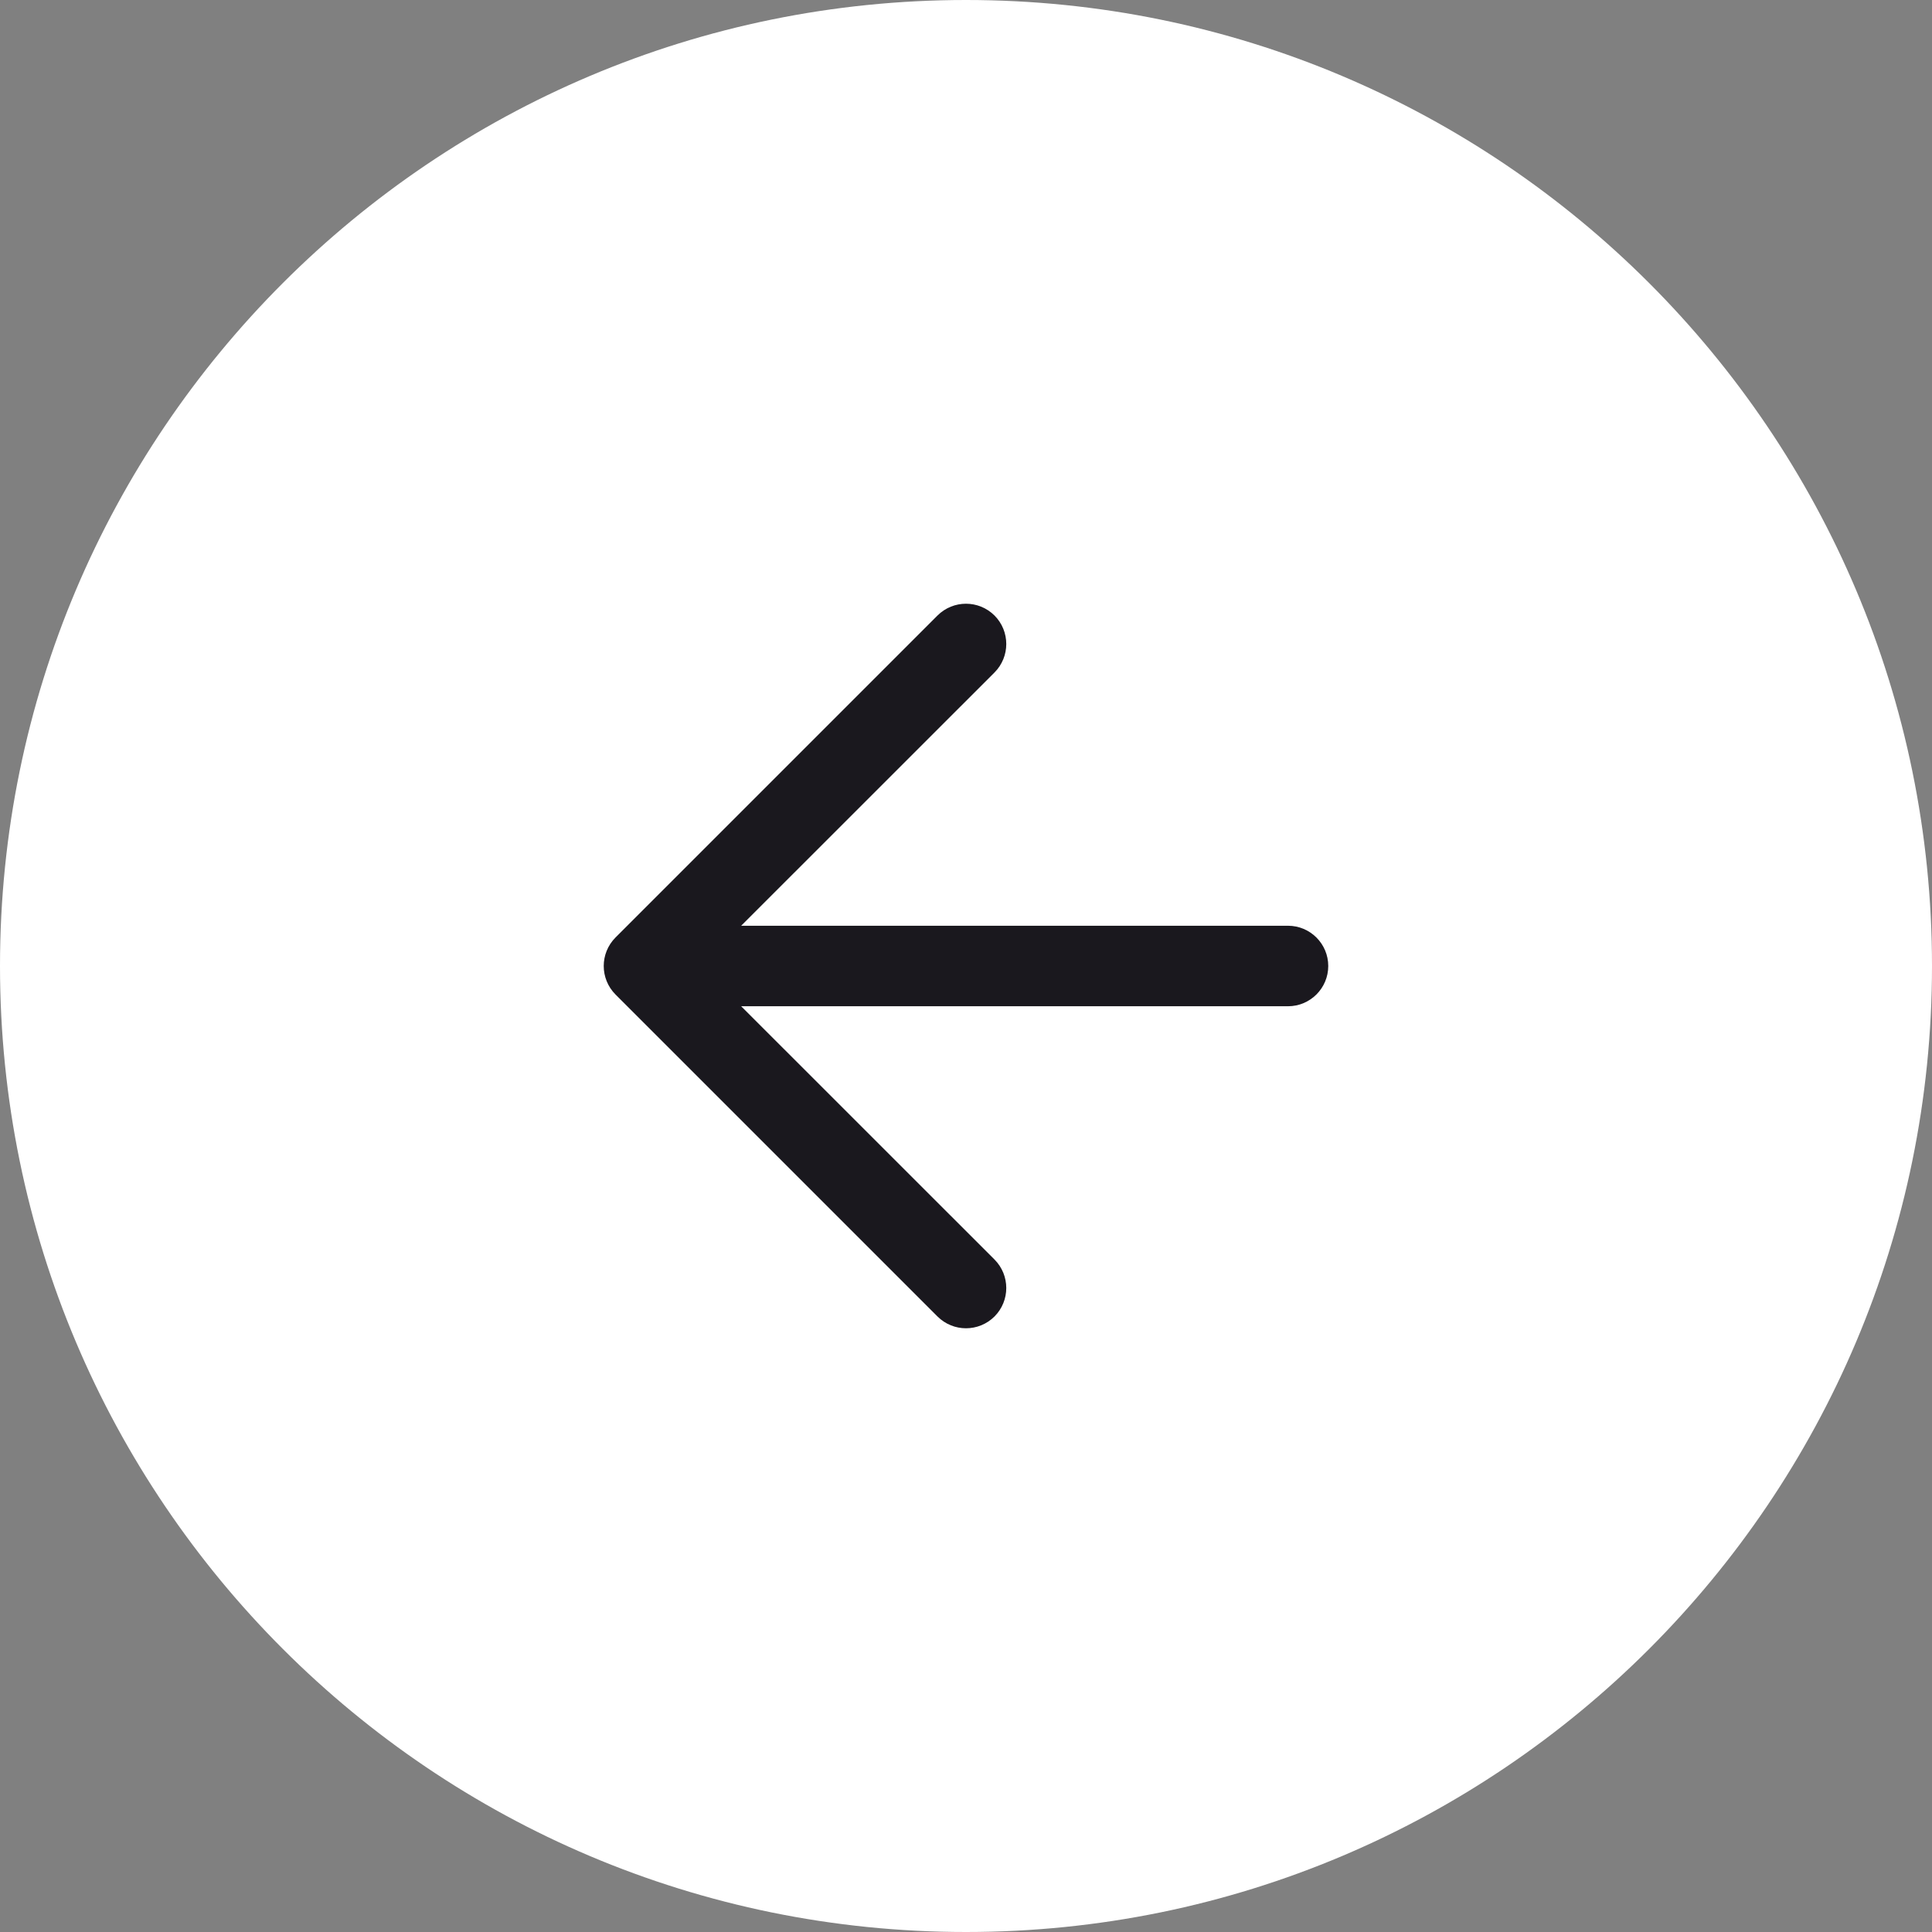 <svg width="24" height="24" viewBox="0 0 24 24" fill="none" xmlns="http://www.w3.org/2000/svg">
<rect x="0" y="0" width="24" height="24" fill="#808080" stroke="none"/>
<g clip-path="url(#clip0_408_1778)">
<path d="M24 12C24 18.627 18.627 24 12 24C5.373 24 0 18.627 0 12C0 5.373 5.373 0 12 0C18.627 0 24 5.373 24 12Z" fill="white"/>
<path fill-rule="evenodd" clip-rule="evenodd" d="M12.354 7.646C12.549 7.842 12.549 8.158 12.354 8.354L9.207 11.5H16C16.276 11.5 16.5 11.724 16.5 12C16.5 12.276 16.276 12.5 16 12.5H9.207L12.354 15.646C12.549 15.842 12.549 16.158 12.354 16.354C12.158 16.549 11.842 16.549 11.646 16.354L7.646 12.354C7.451 12.158 7.451 11.842 7.646 11.646L11.646 7.646C11.842 7.451 12.158 7.451 12.354 7.646Z" fill="#1A181E"/>
</g>
<defs>
<clipPath id="clip0_408_1778">
<rect width="24" height="24" fill="white"/>
</clipPath>
</defs>
</svg>
